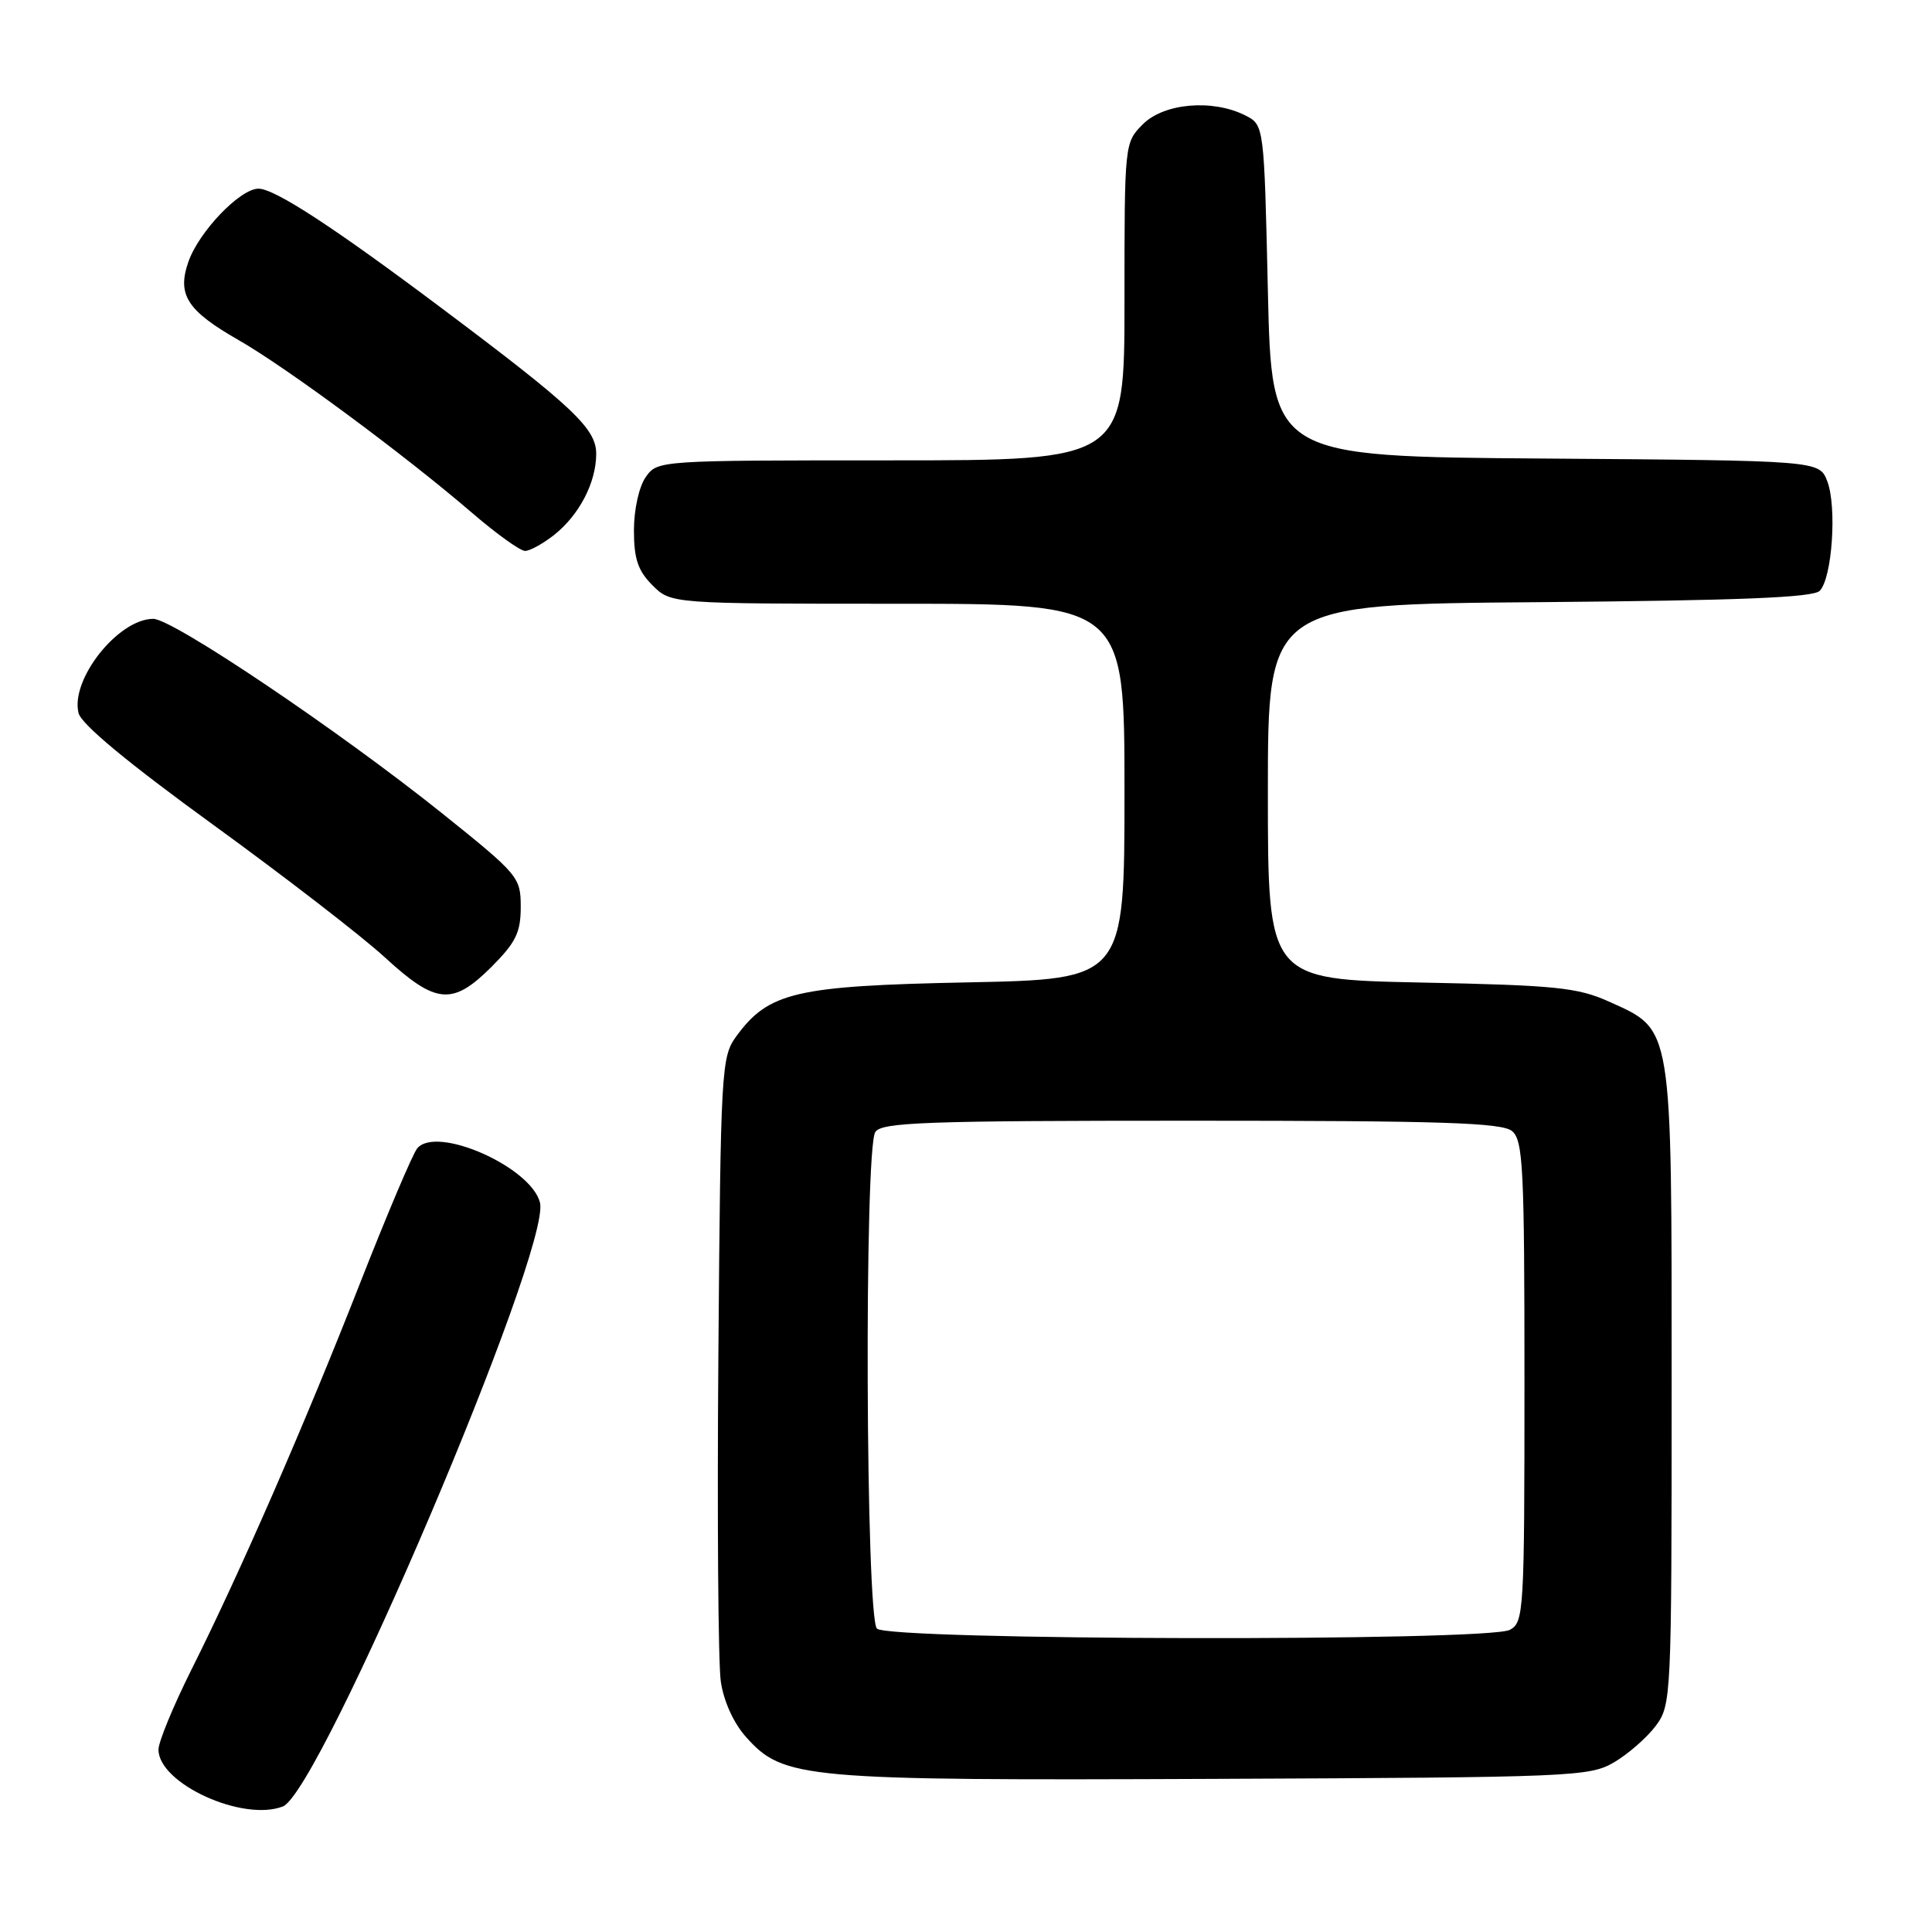 <?xml version="1.0" encoding="UTF-8" standalone="no"?>
<!DOCTYPE svg PUBLIC "-//W3C//DTD SVG 1.1//EN" "http://www.w3.org/Graphics/SVG/1.1/DTD/svg11.dtd" >
<svg xmlns="http://www.w3.org/2000/svg" xmlns:xlink="http://www.w3.org/1999/xlink" version="1.1" viewBox="0 0 256 256">
 <g >
 <path fill="currentColor"
d=" M 37.47 239.37 C 42.42 237.48 73.08 165.45 71.55 159.35 C 70.36 154.62 57.82 149.08 55.28 152.17 C 54.68 152.90 51.28 160.93 47.72 170.00 C 40.36 188.78 31.77 208.46 25.37 221.23 C 22.97 226.03 21.00 230.80 21.00 231.83 C 21.00 236.32 32.14 241.42 37.47 239.37 Z  M 213.90 233.50 C 215.76 232.40 218.24 230.23 219.40 228.68 C 221.46 225.91 221.50 224.99 221.50 183.68 C 221.50 135.34 221.70 136.56 213.18 132.71 C 209.04 130.85 206.17 130.55 188.25 130.19 C 168.00 129.77 168.00 129.77 168.00 104.92 C 168.00 80.07 168.00 80.07 203.95 79.79 C 230.50 79.57 240.22 79.18 241.12 78.29 C 242.77 76.63 243.42 67.14 242.12 63.76 C 241.06 61.03 241.06 61.03 204.78 60.76 C 168.50 60.50 168.50 60.50 168.00 38.53 C 167.50 16.56 167.50 16.56 165.00 15.29 C 160.68 13.11 154.25 13.66 151.45 16.45 C 149.00 18.91 149.00 18.94 149.00 39.95 C 149.00 61.00 149.00 61.00 118.06 61.00 C 87.21 61.00 87.11 61.01 85.56 63.22 C 84.67 64.49 84.00 67.52 84.00 70.27 C 84.00 74.06 84.53 75.62 86.45 77.55 C 88.91 80.00 88.91 80.00 118.95 80.00 C 149.00 80.00 149.00 80.00 149.00 104.88 C 149.00 129.75 149.00 129.75 128.25 130.17 C 105.40 130.63 101.85 131.46 97.56 137.32 C 95.58 140.04 95.49 141.57 95.19 179.32 C 95.02 200.87 95.16 220.44 95.51 222.81 C 95.89 225.42 97.21 228.33 98.85 230.16 C 103.82 235.72 106.28 235.94 161.00 235.71 C 208.50 235.51 210.64 235.42 213.90 233.50 Z  M 65.12 128.12 C 68.35 124.88 69.00 123.56 69.00 120.18 C 69.00 116.23 68.72 115.90 58.57 107.76 C 44.92 96.83 22.90 82.00 20.31 82.00 C 15.67 82.00 9.29 90.04 10.41 94.49 C 10.78 95.97 16.94 101.08 28.24 109.28 C 37.73 116.17 47.98 124.08 51.00 126.86 C 57.77 133.08 59.96 133.27 65.12 128.12 Z  M 73.39 70.91 C 76.75 68.26 79.00 63.94 79.00 60.13 C 79.00 56.78 75.92 53.88 58.50 40.82 C 44.20 30.09 36.39 25.00 34.25 25.00 C 31.81 25.00 26.35 30.70 24.96 34.70 C 23.44 39.06 24.79 41.16 31.61 45.06 C 37.97 48.70 53.53 60.21 62.46 67.88 C 65.73 70.70 68.93 73.00 69.57 73.00 C 70.21 73.00 71.92 72.06 73.39 70.91 Z  M 116.20 215.80 C 114.71 214.31 114.50 152.34 115.98 150.00 C 116.80 148.71 122.56 148.50 157.81 148.50 C 190.99 148.50 199.00 148.76 200.35 149.87 C 201.82 151.10 202.00 154.68 202.00 183.09 C 202.00 213.55 201.92 214.97 200.07 215.96 C 197.14 217.53 117.77 217.37 116.20 215.80 Z "/>
</g>
</svg>